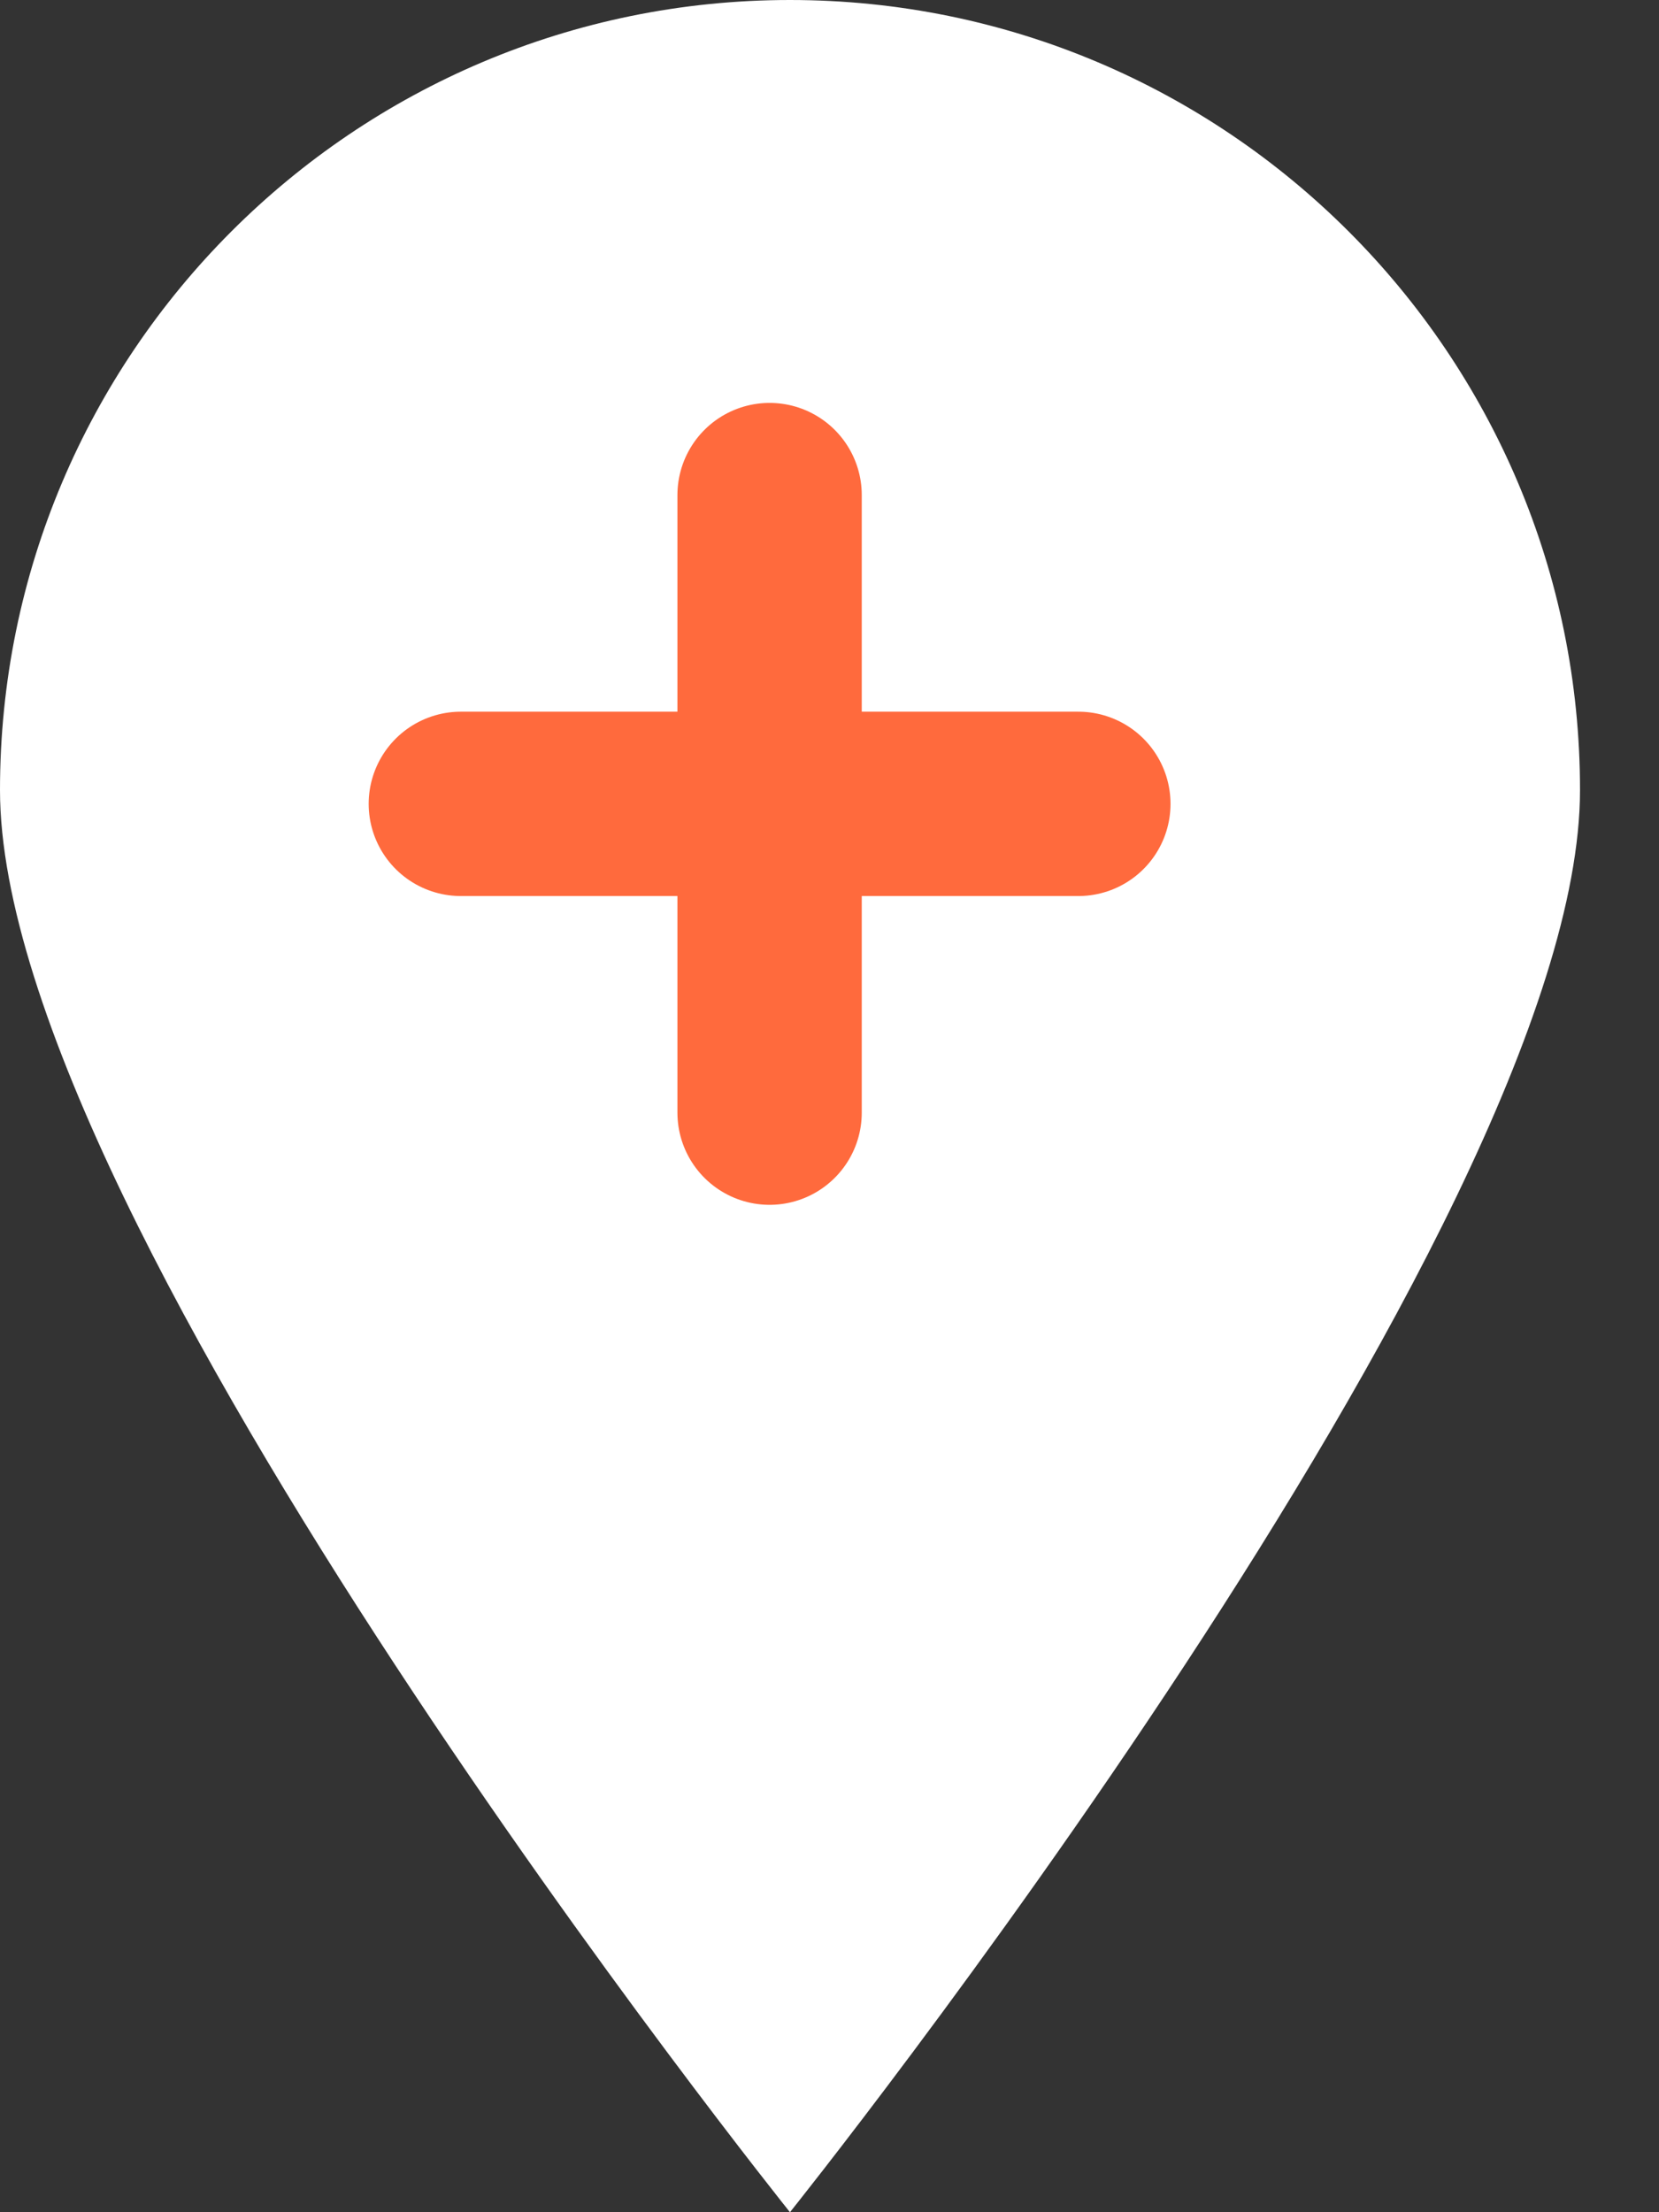 <svg width="18" height="24" viewBox="0 0 18 24" fill="none" xmlns="http://www.w3.org/2000/svg">
<rect x="0" y="0" width="18" height="24" fill="#333333" stroke="none"/>
<path d="M8.571 0C13.305 0 17.143 3.838 17.143 8.571C17.143 13.305 8.571 24 8.571 24C8.571 24 0 13.305 0 8.571C0 3.838 3.838 0 8.571 0Z" fill="white"/>
<path d="M8.35 5.371V12.071" stroke="#FF6A3D" stroke-width="2" stroke-linecap="round" stroke-linejoin="round"/>
<path d="M5 8.721H11.7" stroke="#FF6A3D" stroke-width="2" stroke-linecap="round" stroke-linejoin="round"/>
</svg>
